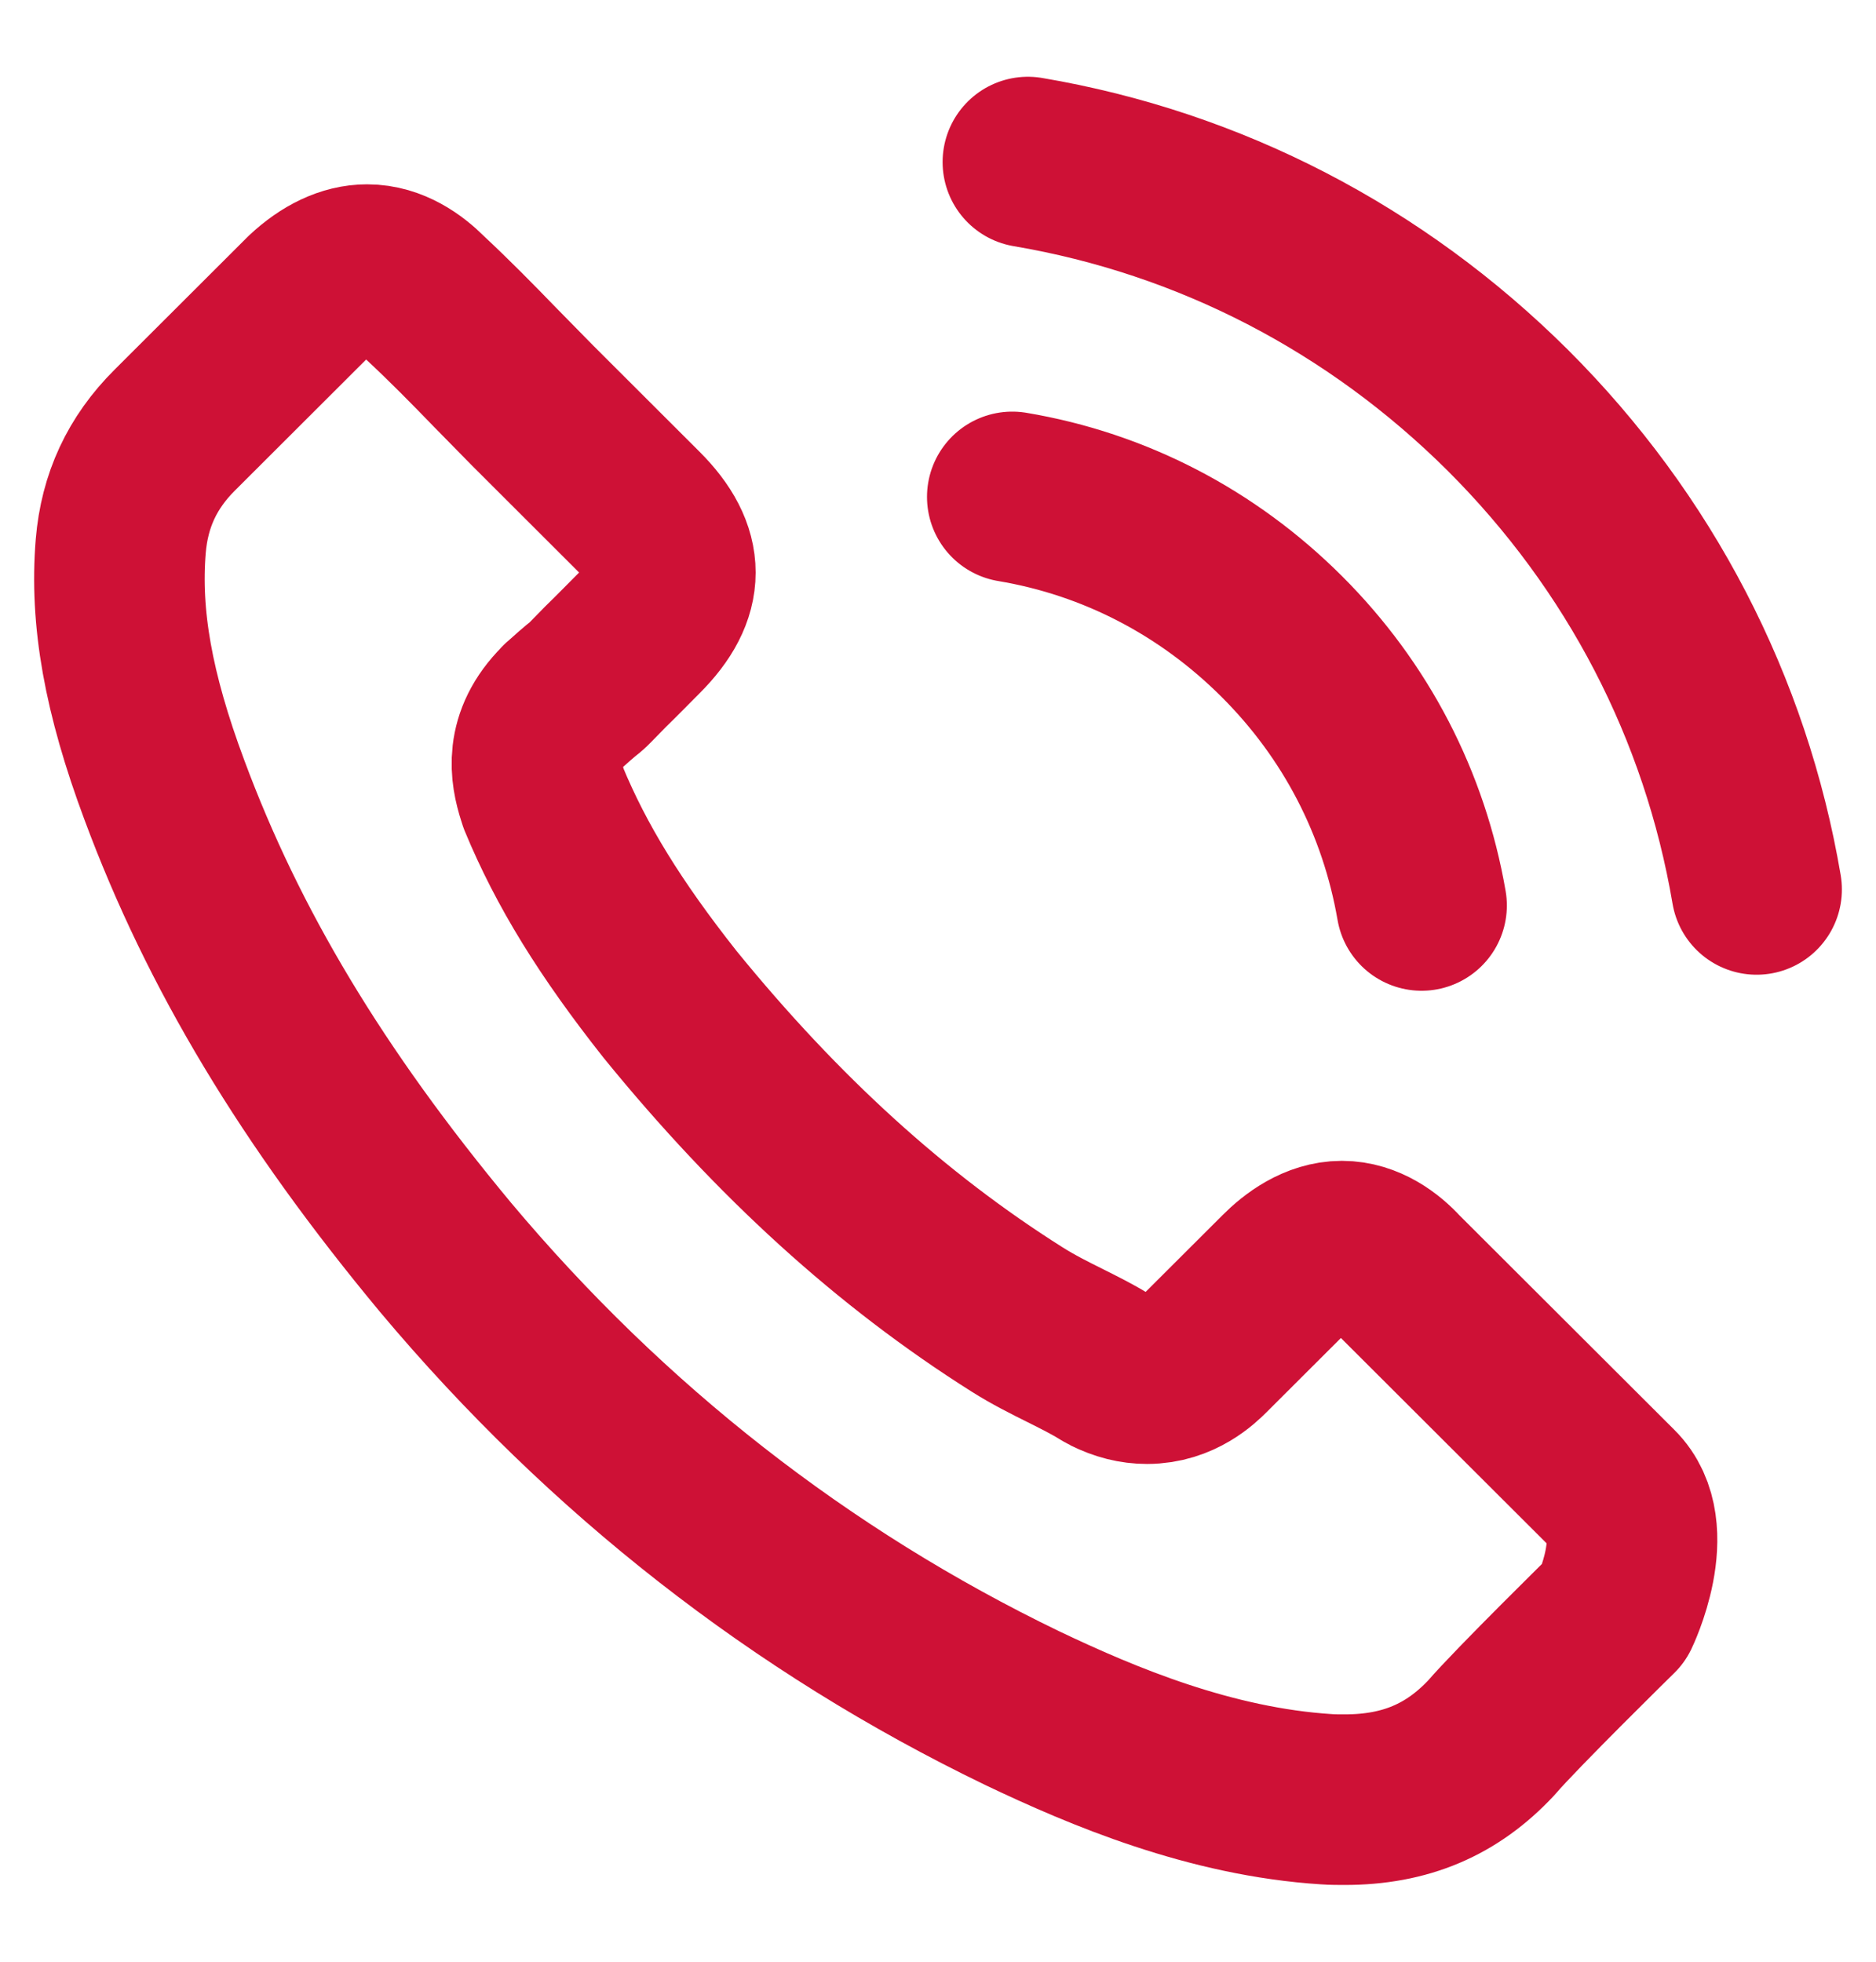 <svg width="22" height="23" viewBox="0 0 22 23" fill="none" xmlns="http://www.w3.org/2000/svg">
<path d="M11.871 5.826C13.071 6.027 14.161 6.594 15.031 7.462C15.901 8.33 16.464 9.418 16.671 10.616M12.054 1.9C14.188 2.261 16.135 3.271 17.683 4.811C19.231 6.356 20.238 8.298 20.6 10.428M18.933 18.902C18.933 18.902 17.774 20.04 17.49 20.373C17.028 20.867 16.483 21.1 15.768 21.1C15.7 21.1 15.626 21.1 15.558 21.095C14.197 21.009 12.934 20.478 11.986 20.026C9.393 18.774 7.117 16.996 5.226 14.743C3.664 12.864 2.62 11.127 1.928 9.263C1.503 8.125 1.347 7.238 1.416 6.402C1.461 5.867 1.667 5.424 2.048 5.044L3.609 3.486C3.834 3.276 4.072 3.161 4.305 3.161C4.594 3.161 4.827 3.335 4.974 3.481C4.979 3.486 4.983 3.49 4.988 3.495C5.267 3.755 5.533 4.025 5.812 4.313C5.954 4.459 6.101 4.606 6.247 4.756L7.497 6.004C7.983 6.489 7.983 6.936 7.497 7.421C7.365 7.553 7.236 7.686 7.104 7.814C6.719 8.207 7.021 7.905 6.623 8.262C6.613 8.271 6.604 8.276 6.6 8.285C6.206 8.678 6.279 9.062 6.362 9.322C6.366 9.336 6.371 9.35 6.375 9.363C6.7 10.149 7.158 10.89 7.855 11.772L7.859 11.777C9.123 13.33 10.456 14.541 11.926 15.469C12.114 15.588 12.306 15.684 12.489 15.775C12.654 15.858 12.81 15.935 12.943 16.018C12.961 16.027 12.979 16.041 12.998 16.05C13.153 16.127 13.3 16.164 13.451 16.164C13.831 16.164 14.069 15.926 14.147 15.849L15.045 14.953C15.2 14.797 15.448 14.61 15.736 14.61C16.02 14.61 16.254 14.788 16.396 14.944C16.4 14.948 16.4 14.948 16.405 14.953L18.928 17.471C19.4 17.937 18.933 18.902 18.933 18.902Z" stroke="#CE1136" stroke-width="2" stroke-linecap="round" stroke-linejoin="round"/>
</svg>
